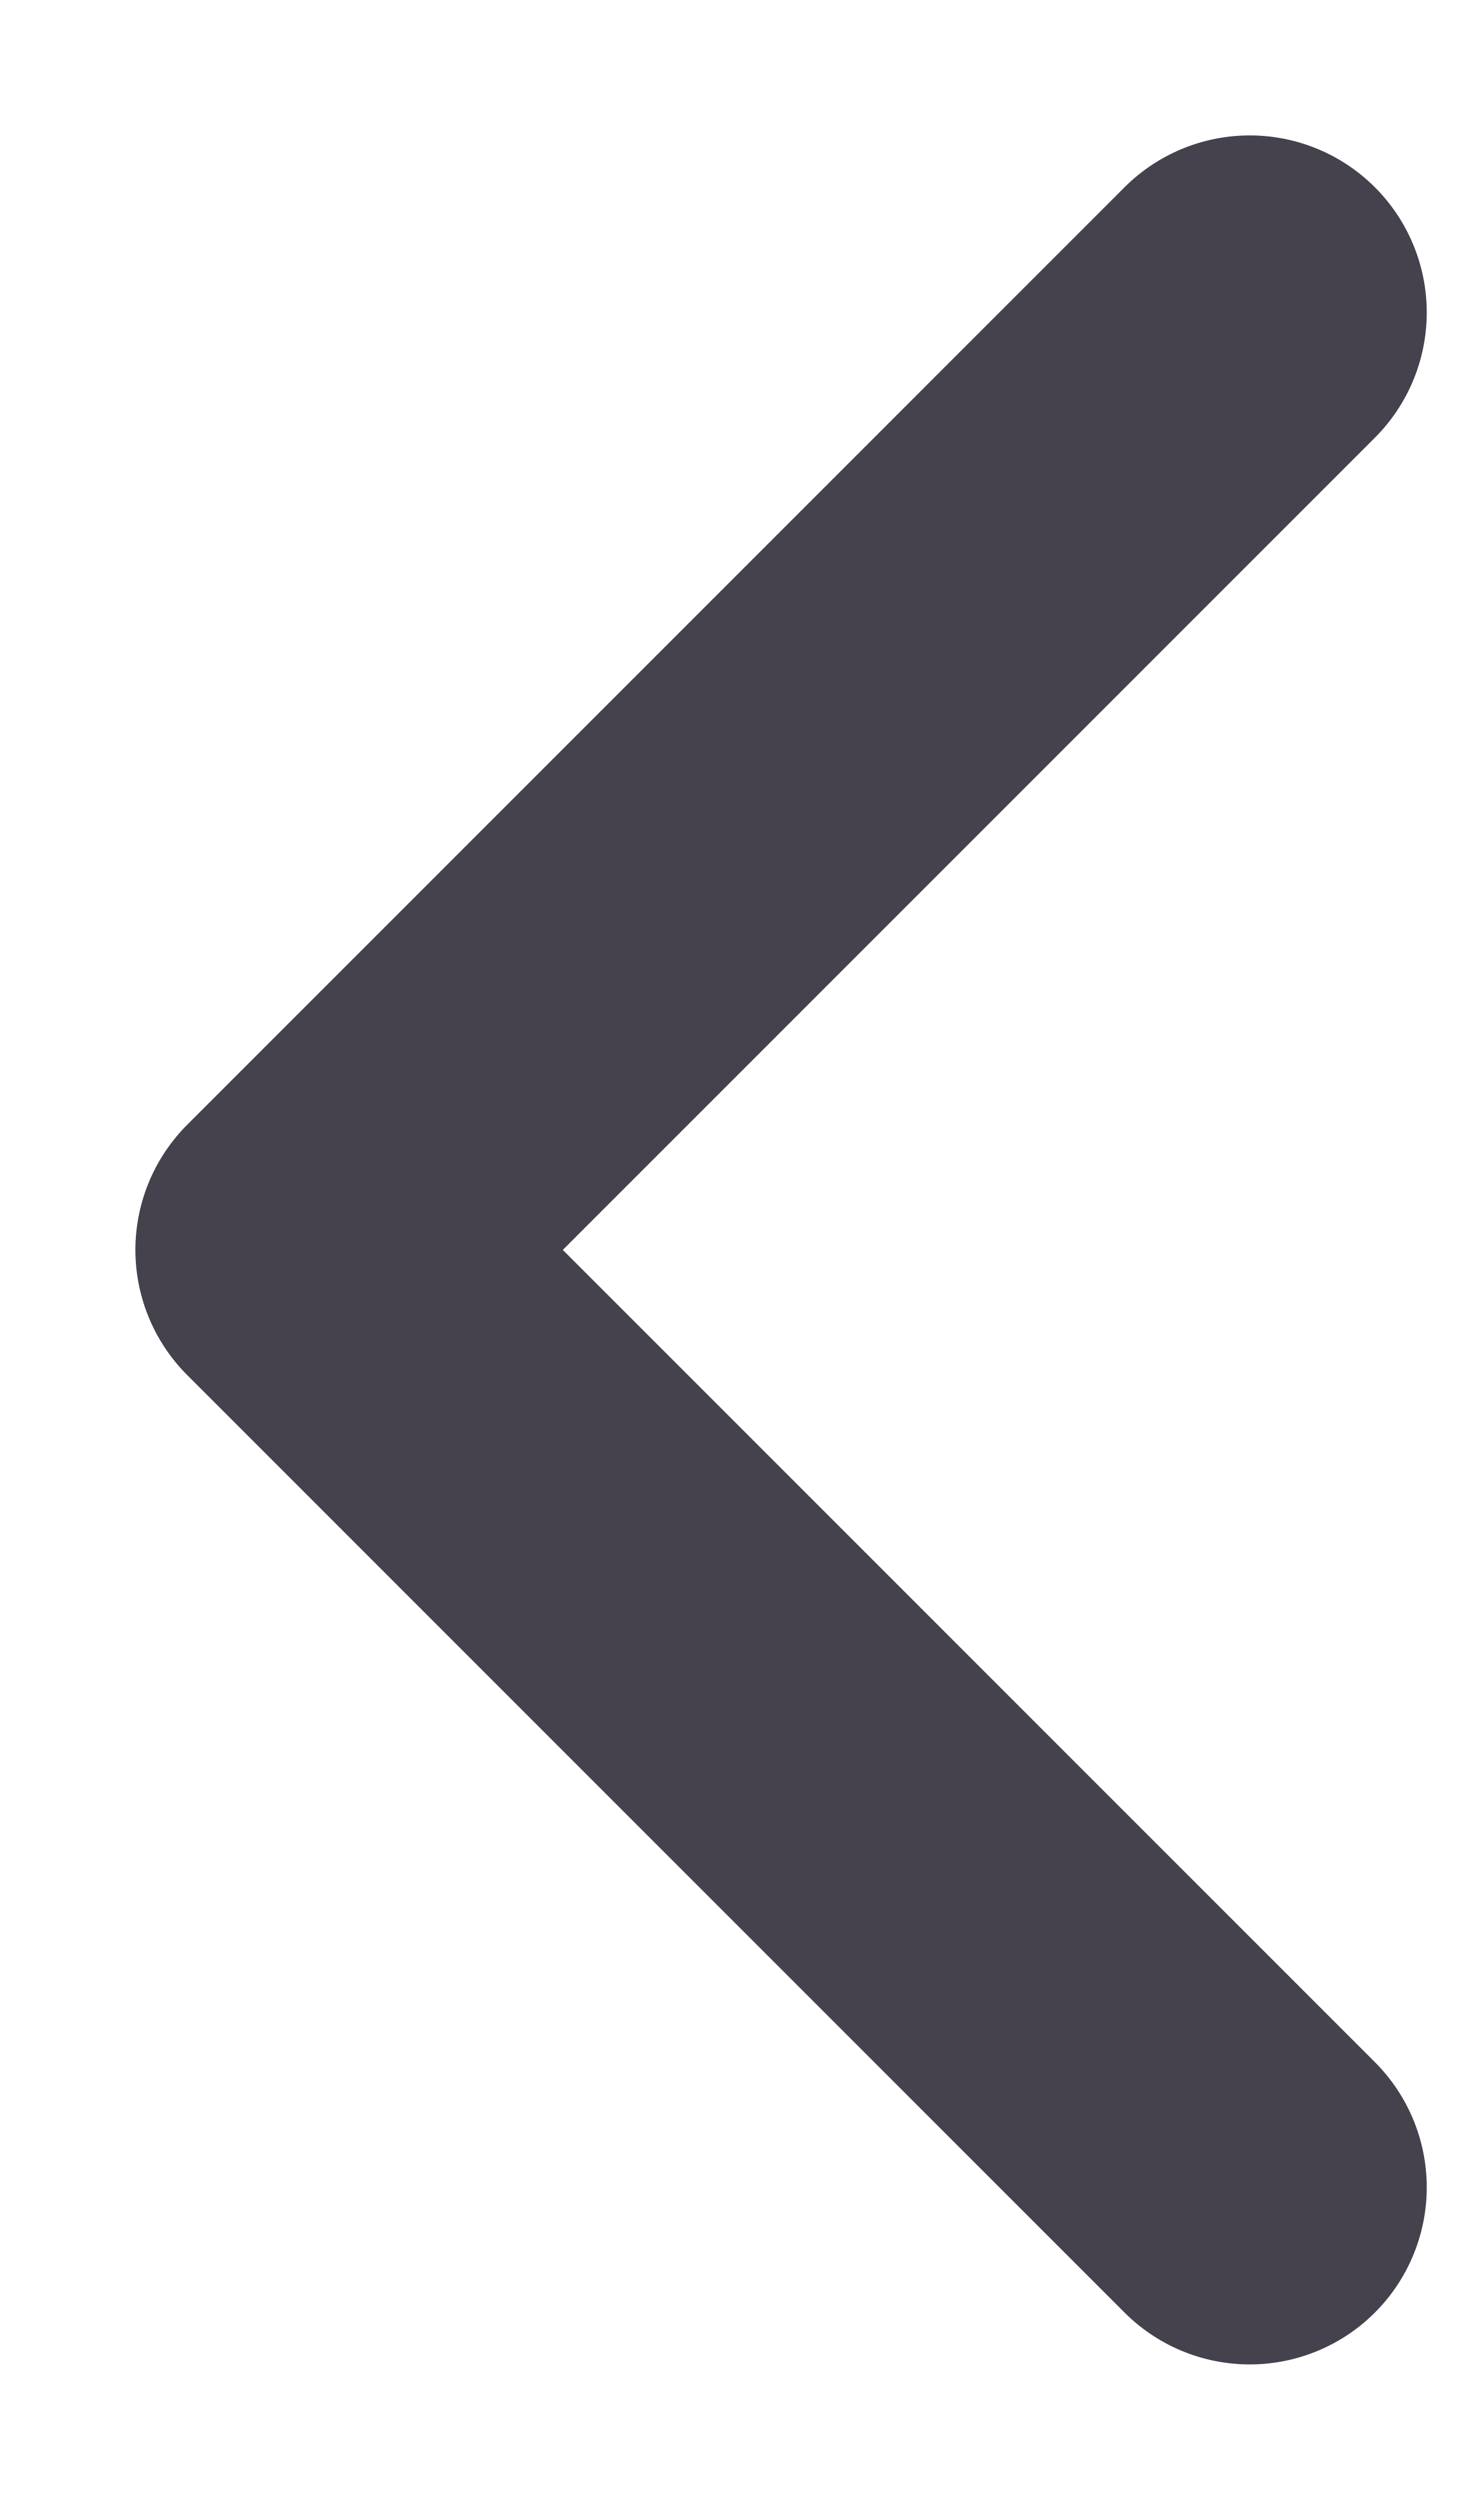 <svg width="7" height="12" viewBox="0 0 7 12" fill="none" xmlns="http://www.w3.org/2000/svg">
<path d="M6 10.5L1.5 6L6 1.5" stroke="#45424D" stroke-width="1.7" stroke-linecap="round" stroke-linejoin="round"/>
</svg>
